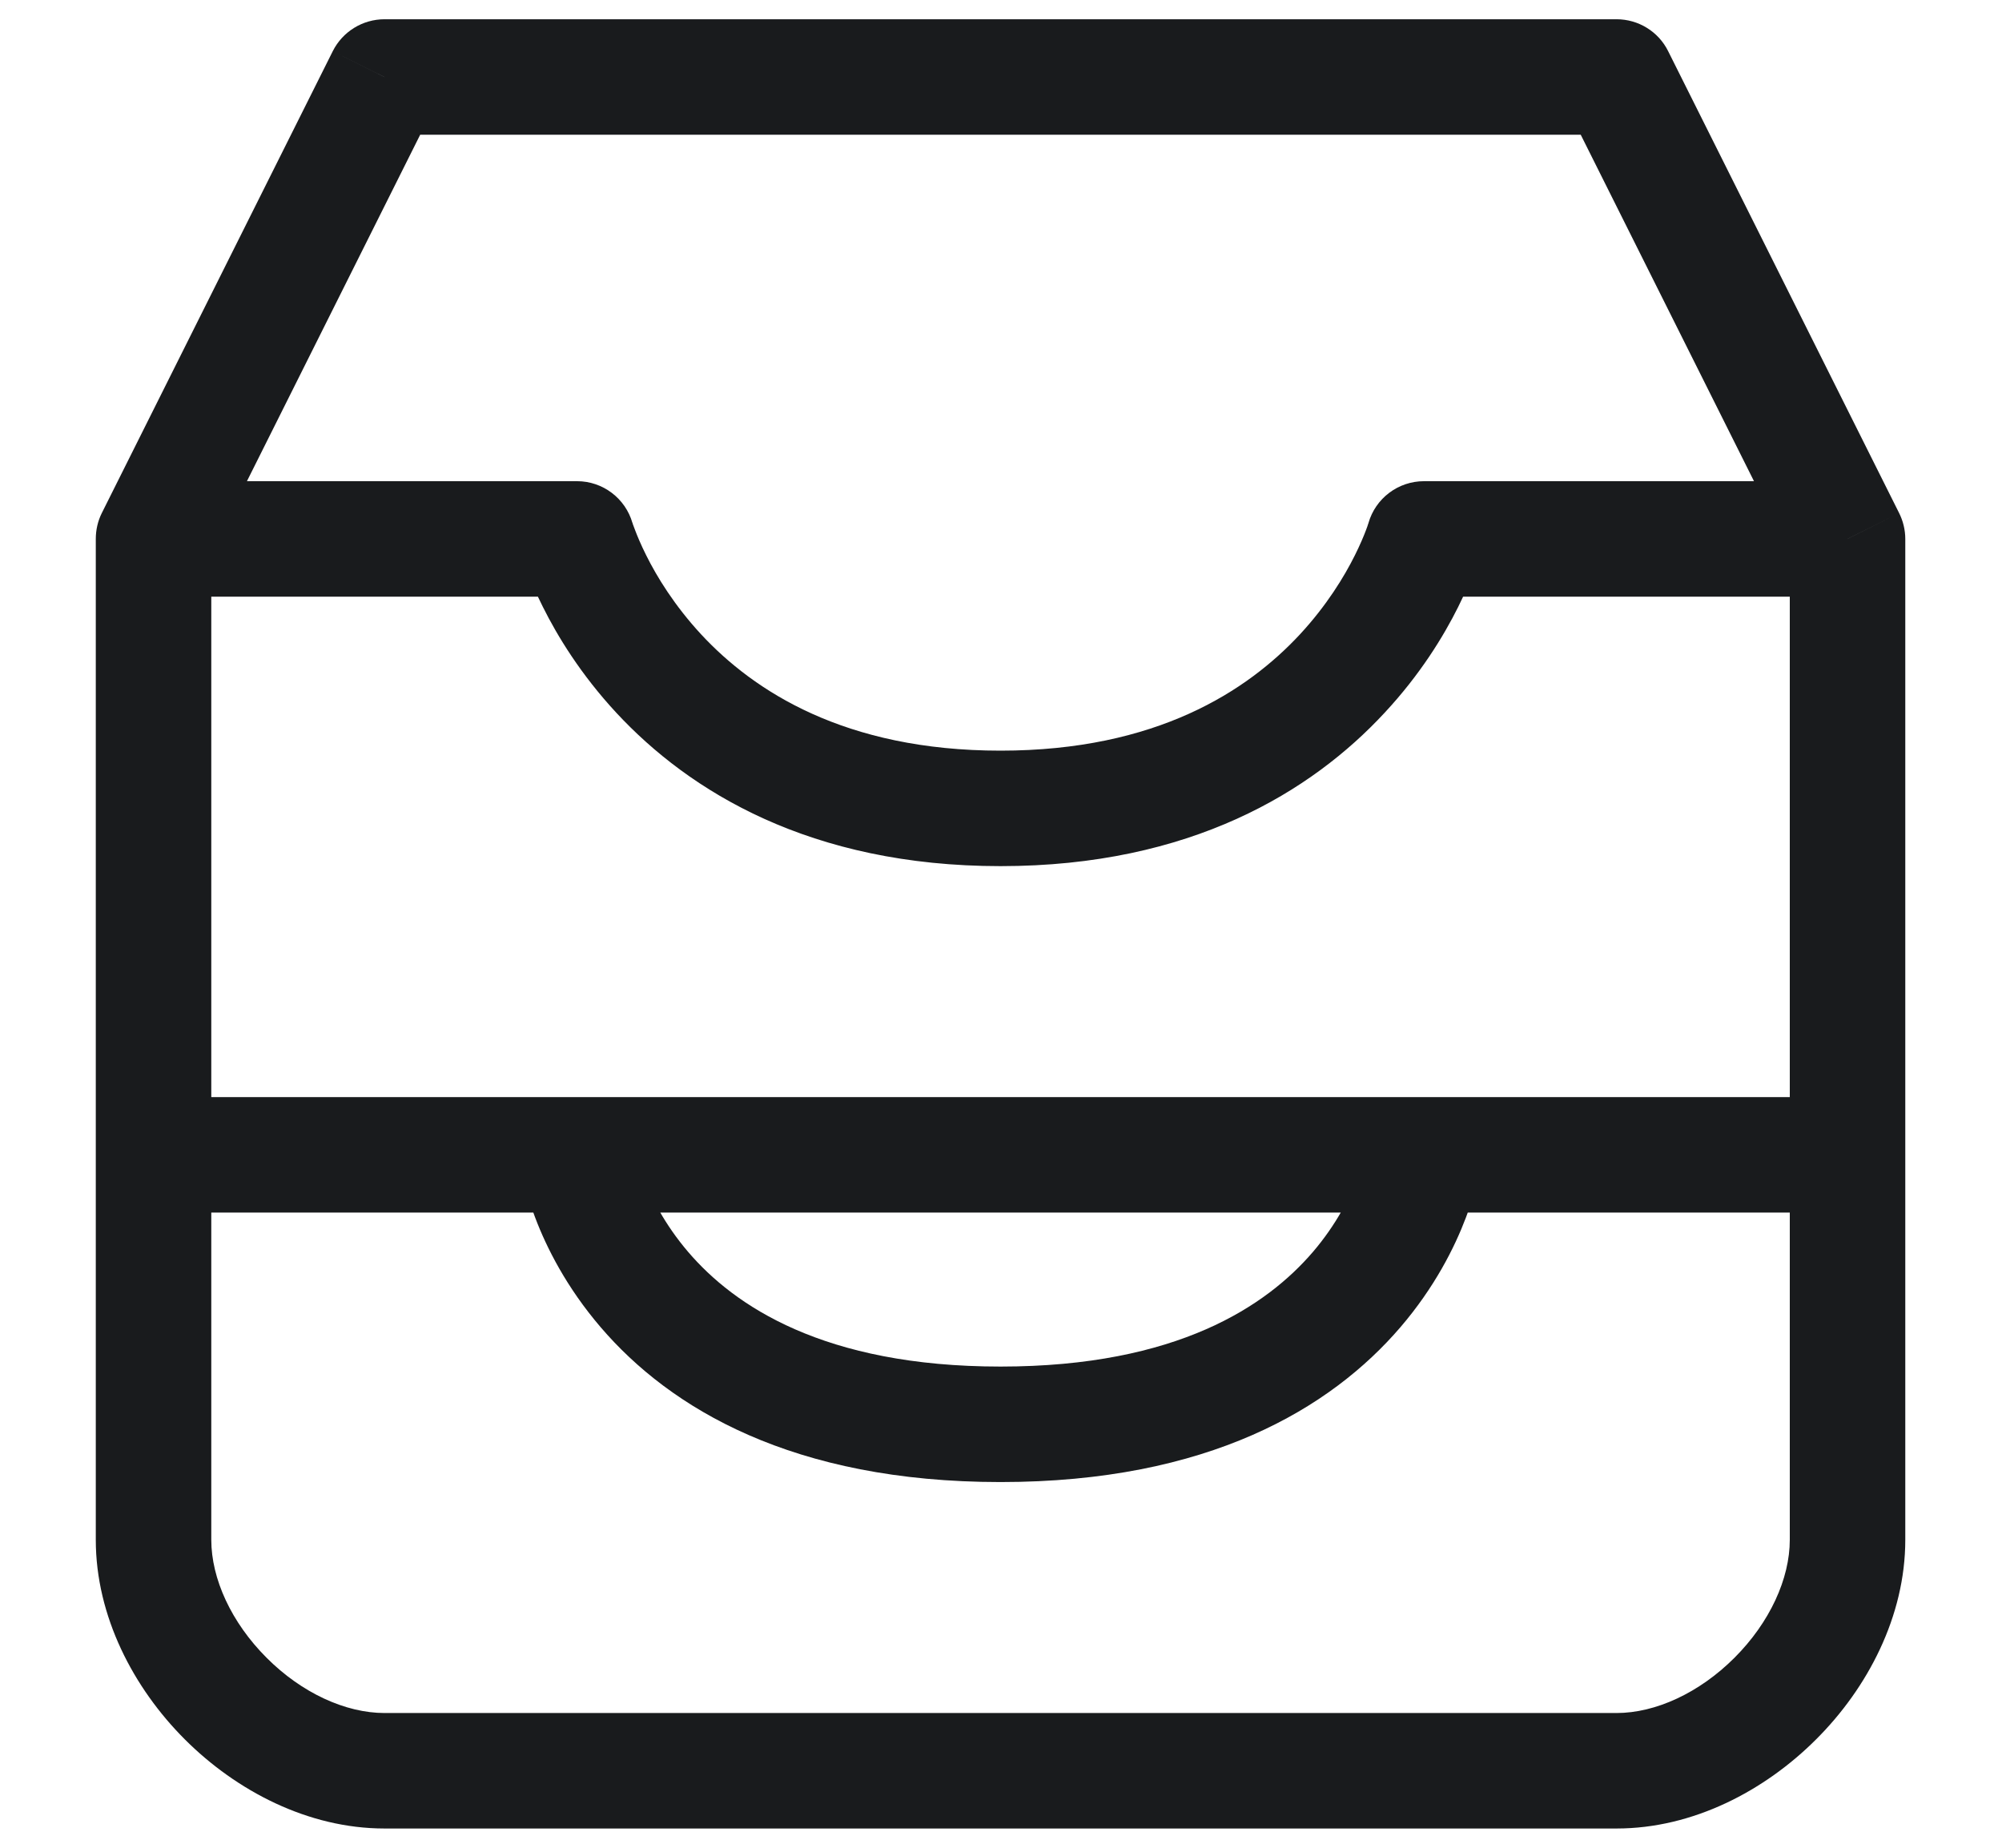 <svg xmlns="http://www.w3.org/2000/svg" width="13" height="12" fill="none" viewBox="0 0 13 12"><path fill="#191B1D" d="M9.247 3.5V3.125C9.079 3.125 8.932 3.236 8.886 3.397L9.247 3.5ZM11.997 3.5H12.372C12.372 3.442 12.358 3.384 12.332 3.332L11.997 3.5ZM0.997 3.5L0.661 3.332C0.635 3.384 0.622 3.442 0.622 3.5H0.997ZM3.747 3.5L4.107 3.397C4.061 3.236 3.914 3.125 3.747 3.125V3.5ZM0.997 7.5H0.622C0.622 7.707 0.79 7.875 0.997 7.875L0.997 7.5ZM11.997 7.5V7.875C12.204 7.875 12.372 7.707 12.372 7.5H11.997ZM2.497 0.5V0.125C2.355 0.125 2.225 0.205 2.161 0.332L2.497 0.5ZM10.497 0.5L10.832 0.332C10.769 0.205 10.639 0.125 10.497 0.125V0.5ZM11.622 5.25C11.622 5.457 11.79 5.625 11.997 5.625C12.204 5.625 12.372 5.457 12.372 5.25H11.622ZM0.622 5C0.622 5.207 0.79 5.375 0.997 5.375C1.204 5.375 1.372 5.207 1.372 5L0.622 5ZM0.622 4.5V10H1.372V4.5H0.622ZM0.622 10C0.622 10.497 0.867 10.963 1.2 11.296C1.534 11.63 2 11.875 2.497 11.875V11.125C2.244 11.125 1.959 10.995 1.731 10.766C1.502 10.537 1.372 10.253 1.372 10H0.622ZM2.497 11.875H10.497V11.125H2.497V11.875ZM10.497 11.875C10.994 11.875 11.459 11.63 11.793 11.296C12.127 10.963 12.372 10.497 12.372 10H11.622C11.622 10.253 11.492 10.537 11.263 10.766C11.034 10.995 10.75 11.125 10.497 11.125V11.875ZM12.372 10V4.5H11.622V10H12.372ZM6.497 5.625C7.733 5.625 8.518 5.139 8.99 4.63C9.223 4.38 9.375 4.13 9.469 3.941C9.516 3.846 9.55 3.766 9.572 3.708C9.583 3.678 9.591 3.654 9.597 3.637C9.6 3.628 9.602 3.621 9.604 3.615C9.605 3.612 9.605 3.61 9.606 3.608C9.606 3.607 9.607 3.606 9.607 3.605C9.607 3.605 9.607 3.604 9.607 3.604C9.607 3.604 9.607 3.604 9.607 3.603C9.607 3.603 9.607 3.603 9.247 3.5C8.886 3.397 8.886 3.397 8.886 3.397C8.886 3.397 8.886 3.396 8.886 3.396C8.887 3.396 8.887 3.396 8.887 3.396C8.887 3.395 8.887 3.395 8.887 3.395C8.887 3.395 8.887 3.395 8.887 3.395C8.887 3.396 8.886 3.399 8.884 3.403C8.882 3.411 8.877 3.424 8.87 3.443C8.856 3.48 8.833 3.536 8.798 3.606C8.729 3.745 8.615 3.932 8.441 4.12C8.101 4.486 7.511 4.875 6.497 4.875V5.625ZM9.247 3.875H11.997V3.125H9.247V3.875ZM0.997 3.875H3.747V3.125H0.997V3.875ZM3.747 3.5C3.386 3.603 3.386 3.603 3.386 3.603C3.386 3.604 3.386 3.604 3.387 3.604C3.387 3.604 3.387 3.605 3.387 3.605C3.387 3.606 3.387 3.607 3.388 3.608C3.388 3.61 3.389 3.612 3.39 3.615C3.392 3.621 3.394 3.628 3.397 3.637C3.403 3.654 3.411 3.678 3.422 3.708C3.444 3.766 3.477 3.846 3.525 3.941C3.619 4.13 3.771 4.38 4.003 4.63C4.476 5.139 5.261 5.625 6.497 5.625V4.875C5.483 4.875 4.893 4.486 4.553 4.12C4.379 3.932 4.265 3.745 4.196 3.606C4.161 3.536 4.138 3.48 4.124 3.443C4.117 3.424 4.112 3.411 4.109 3.403C4.108 3.399 4.107 3.396 4.107 3.395C4.107 3.395 4.107 3.395 4.107 3.395C4.107 3.395 4.107 3.395 4.107 3.396C4.107 3.396 4.107 3.396 4.107 3.396C4.107 3.396 4.107 3.397 4.107 3.397C4.107 3.397 4.107 3.397 3.747 3.5ZM6.497 8.875C5.346 8.875 4.766 8.478 4.469 8.131C4.315 7.951 4.226 7.772 4.175 7.64C4.15 7.574 4.135 7.521 4.127 7.486C4.122 7.469 4.12 7.456 4.119 7.449C4.118 7.446 4.118 7.444 4.118 7.444C4.118 7.443 4.118 7.444 4.118 7.444C4.118 7.444 4.118 7.445 4.118 7.445C4.118 7.445 4.118 7.446 4.118 7.446C4.118 7.446 4.118 7.446 4.118 7.446C4.118 7.447 4.118 7.447 3.747 7.5C3.376 7.553 3.376 7.553 3.376 7.554C3.376 7.554 3.376 7.554 3.376 7.554C3.376 7.555 3.376 7.555 3.376 7.555C3.376 7.556 3.376 7.557 3.376 7.558C3.377 7.561 3.377 7.563 3.378 7.566C3.379 7.573 3.38 7.58 3.382 7.59C3.385 7.609 3.391 7.634 3.398 7.664C3.413 7.725 3.437 7.809 3.475 7.907C3.549 8.103 3.679 8.361 3.9 8.619C4.352 9.147 5.148 9.625 6.497 9.625V8.875ZM3.747 7.125H0.997V7.875H3.747V7.125ZM11.997 7.125H9.247V7.875H11.997V7.125ZM9.247 7.5C8.876 7.447 8.876 7.447 8.876 7.446C8.876 7.446 8.876 7.446 8.876 7.446C8.876 7.446 8.876 7.445 8.876 7.445C8.876 7.445 8.876 7.444 8.876 7.444C8.876 7.444 8.876 7.443 8.876 7.444C8.876 7.444 8.876 7.446 8.875 7.449C8.874 7.456 8.871 7.469 8.867 7.486C8.859 7.521 8.843 7.574 8.818 7.64C8.768 7.772 8.679 7.951 8.525 8.131C8.227 8.478 7.648 8.875 6.497 8.875V9.625C7.846 9.625 8.641 9.147 9.094 8.619C9.315 8.361 9.445 8.103 9.519 7.907C9.557 7.809 9.581 7.725 9.595 7.664C9.603 7.634 9.608 7.609 9.612 7.59C9.614 7.58 9.615 7.573 9.616 7.566C9.617 7.563 9.617 7.561 9.617 7.558C9.617 7.557 9.618 7.556 9.618 7.555C9.618 7.555 9.618 7.555 9.618 7.554C9.618 7.554 9.618 7.554 9.618 7.554C9.618 7.553 9.618 7.553 9.247 7.5ZM11.622 3.5V7.5H12.372V3.5H11.622ZM1.372 7.5V3.5H0.622V7.5H1.372ZM2.497 0.875H10.497V0.125H2.497V0.875ZM10.161 0.668L11.661 3.668L12.332 3.332L10.832 0.332L10.161 0.668ZM11.622 3.5V5.25H12.372V3.5H11.622ZM2.161 0.332L0.661 3.332L1.332 3.668L2.832 0.668L2.161 0.332ZM0.622 3.5L0.622 5L1.372 5L1.372 3.5L0.622 3.5ZM3.747 7.875H9.247V7.125H3.747V7.875Z"/></svg>
